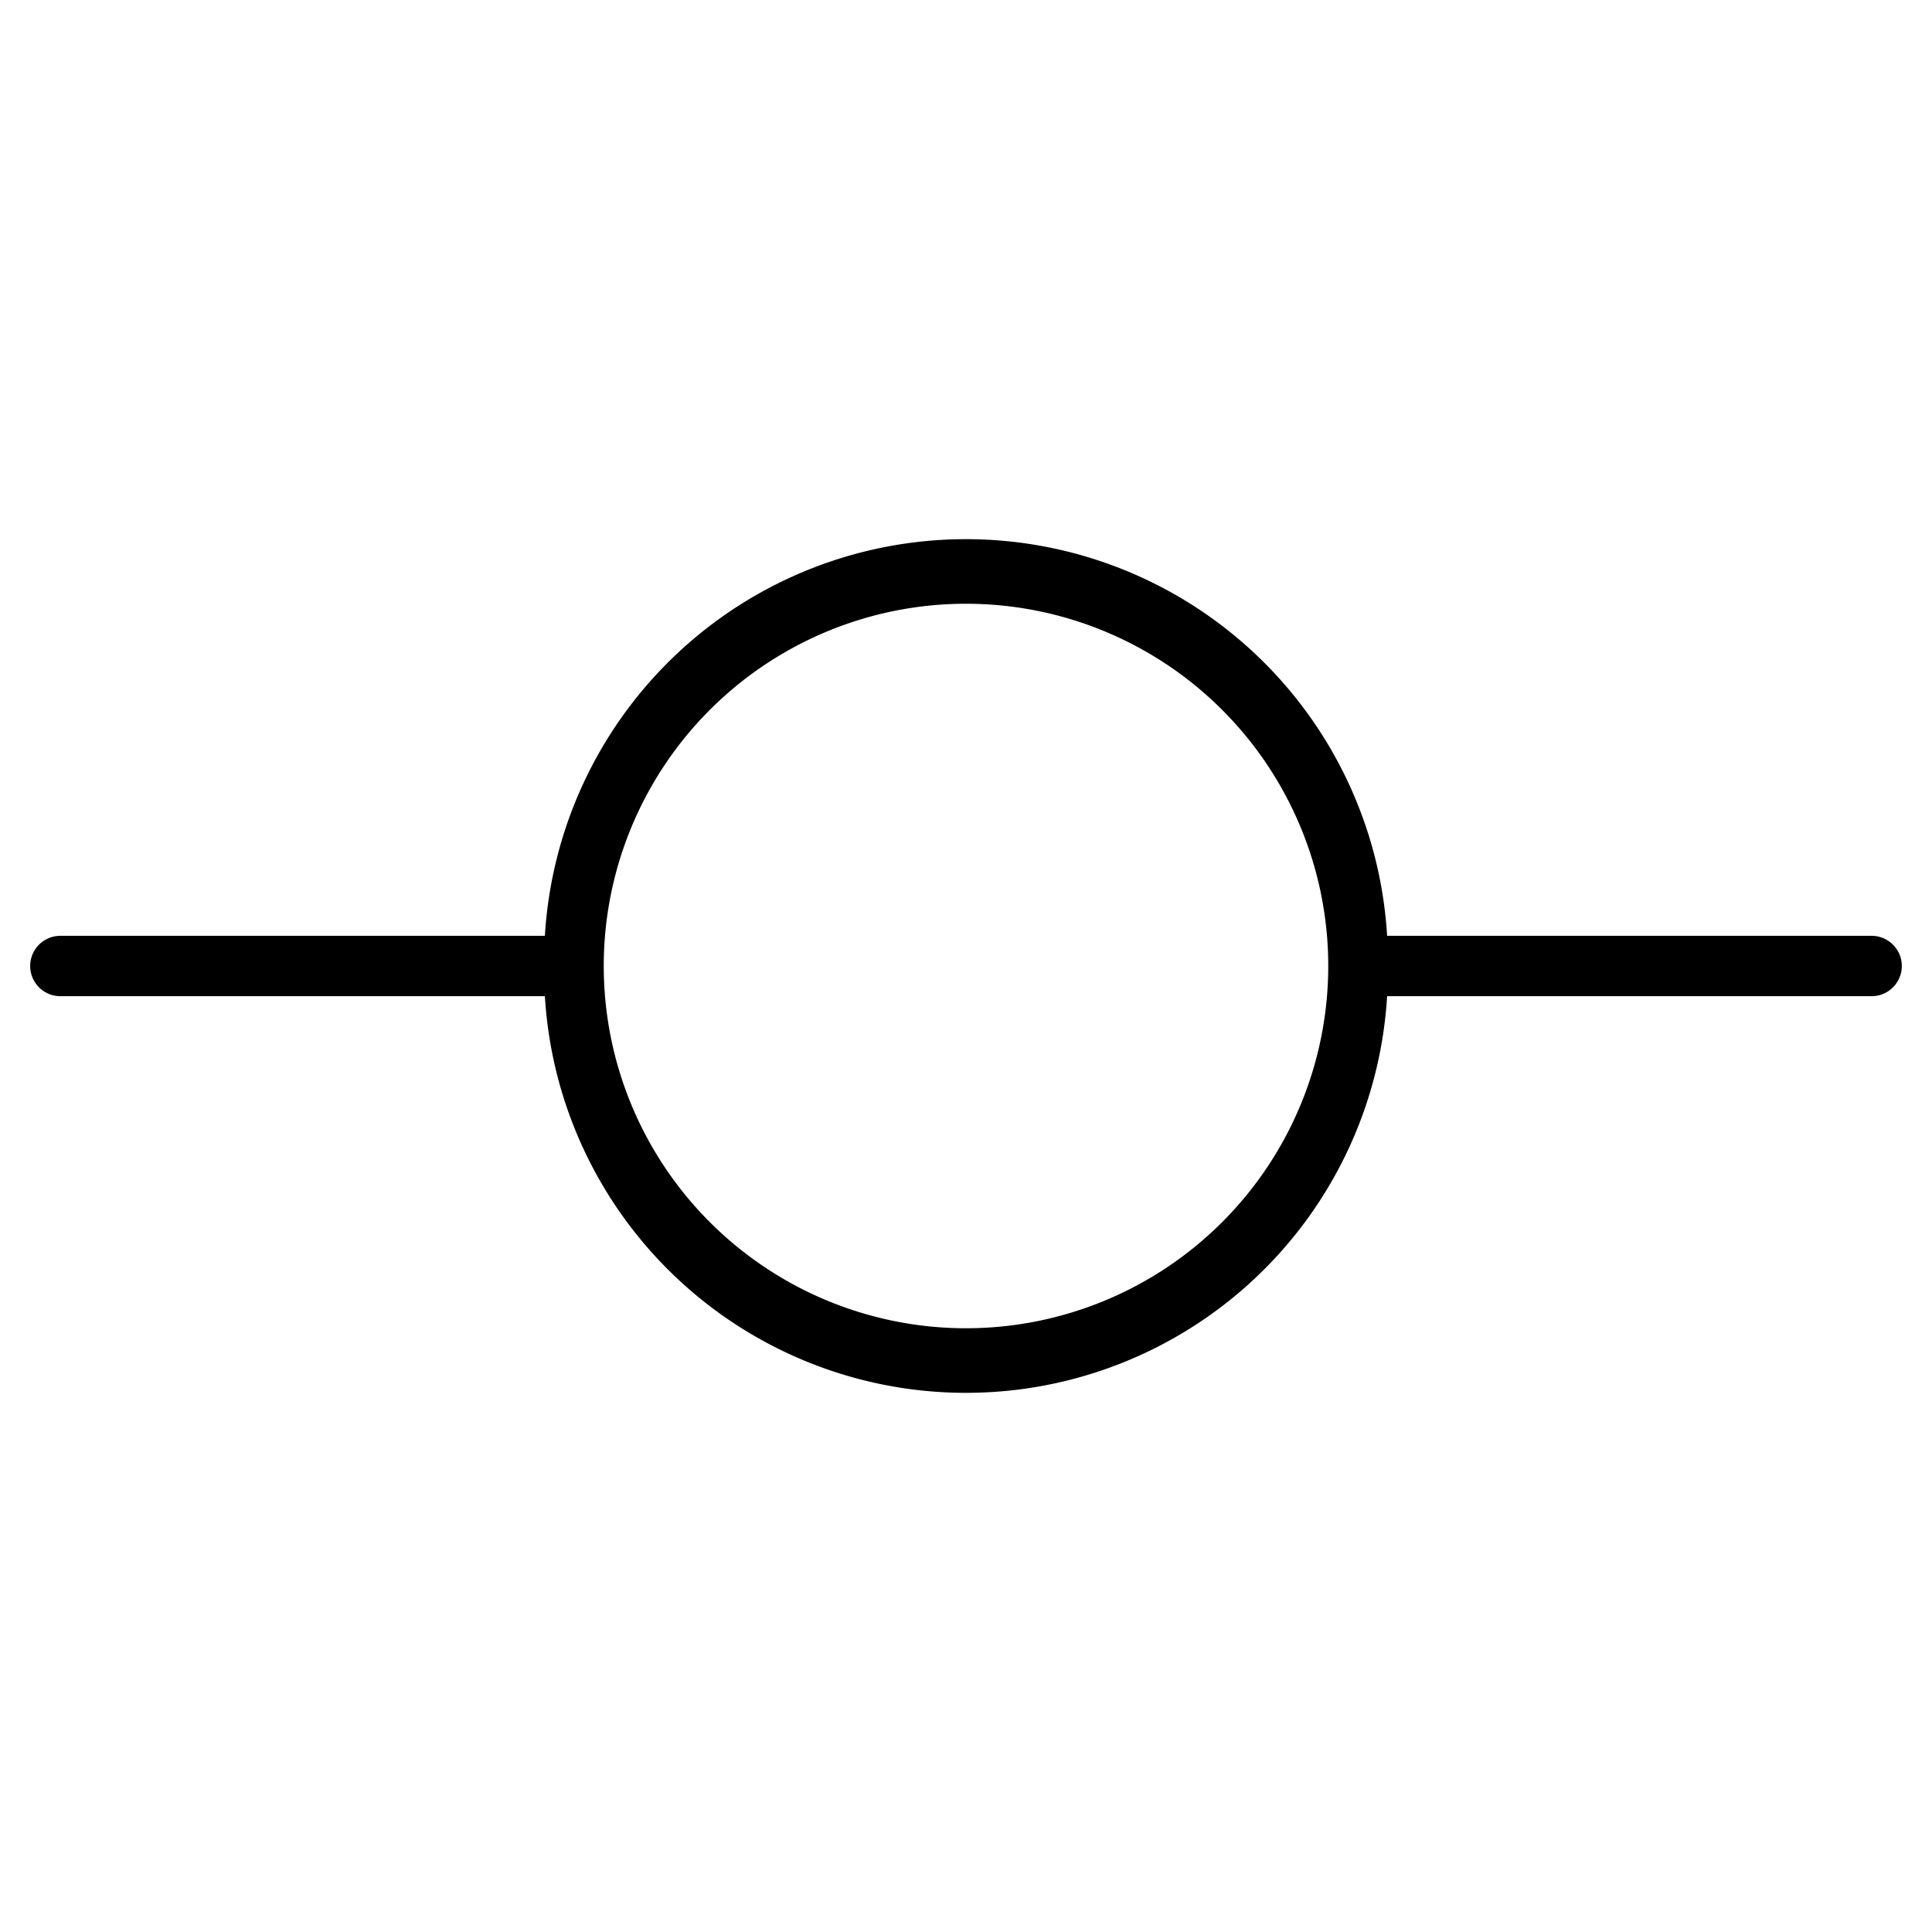 <svg xmlns="http://www.w3.org/2000/svg" viewBox="0 0 256 256" fill="currentColor"><path d="M248,124H183.8a55.9,55.9,0,0,0-111.6,0H8a4,4,0,0,0,0,8H72.2a55.9,55.9,0,0,0,111.6,0H248a4,4,0,0,0,0-8ZM128,176a48,48,0,1,1,48-48A48,48,0,0,1,128,176Z"/></svg>